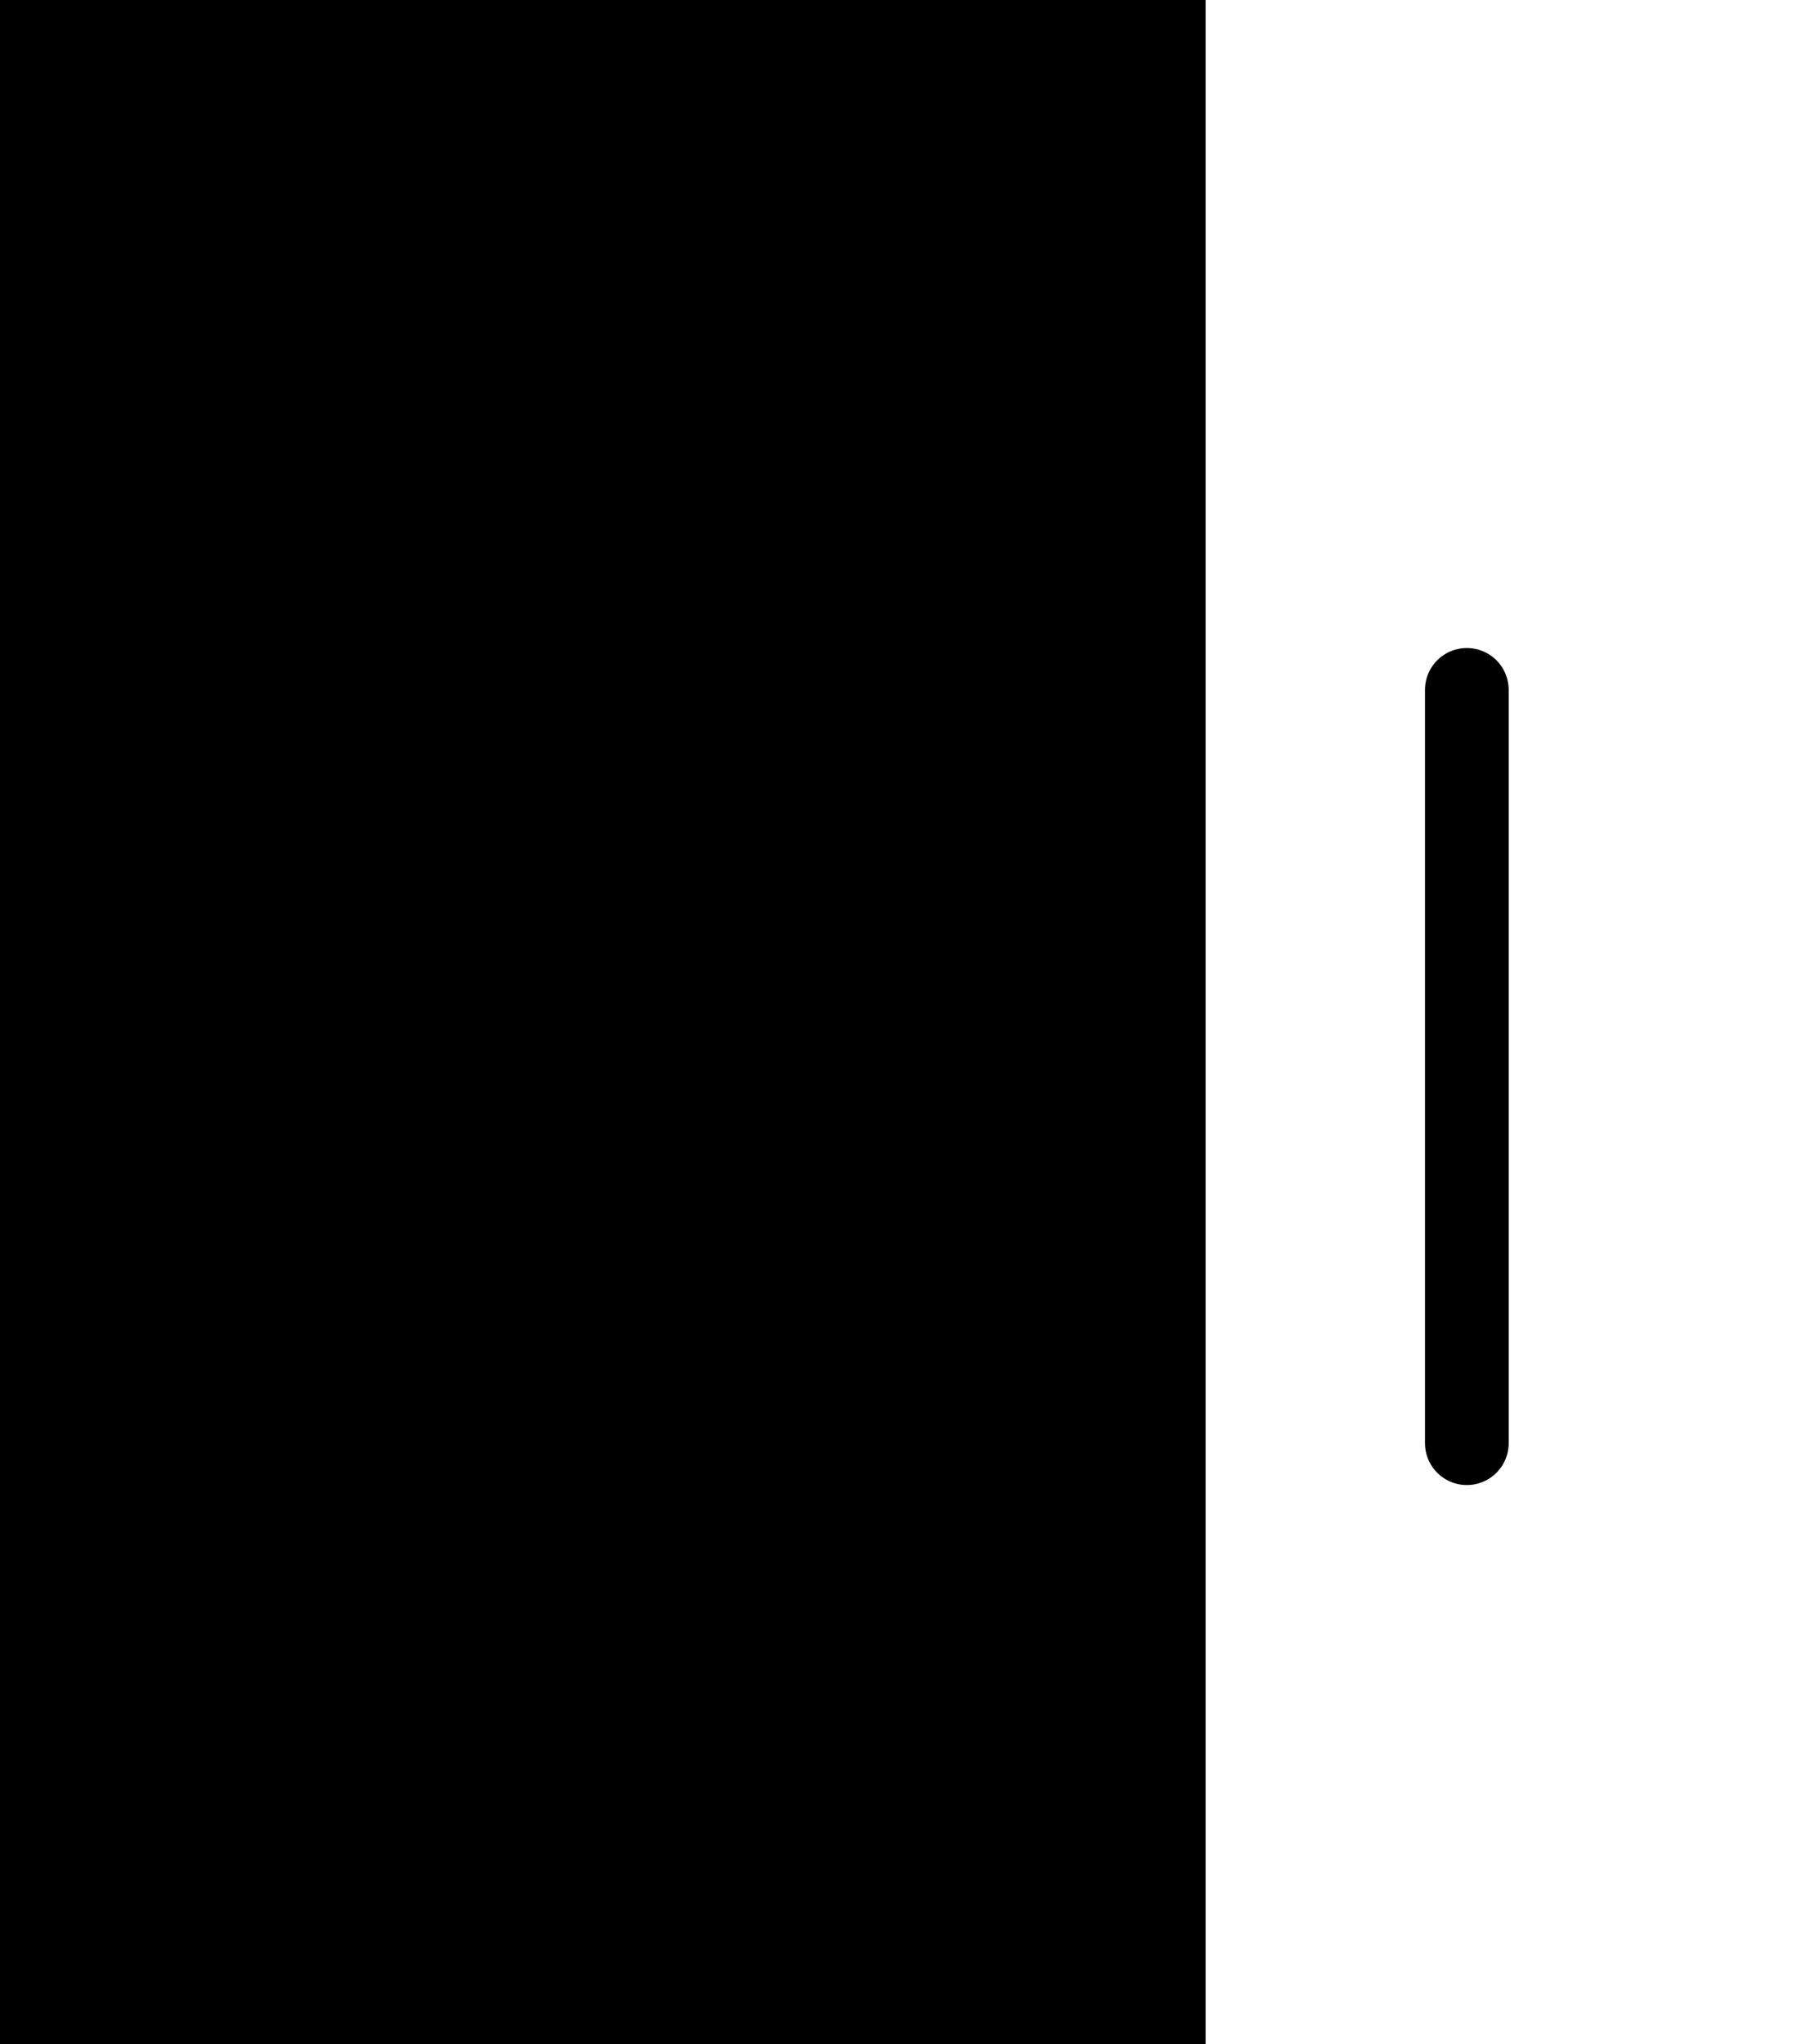<?xml version="1.0" encoding="UTF-8" standalone="no"?>
<!-- Created with Inkscape (http://www.inkscape.org/) -->

<svg
   xmlns:dc="http://purl.org/dc/elements/1.1/"
   xmlns:cc="http://creativecommons.org/ns#"
   xmlns:rdf="http://www.w3.org/1999/02/22-rdf-syntax-ns#"
   xmlns:svg="http://www.w3.org/2000/svg"
   xmlns="http://www.w3.org/2000/svg"
   xmlns:sodipodi="http://sodipodi.sourceforge.net/DTD/sodipodi-0.dtd"
   xmlns:inkscape="http://www.inkscape.org/namespaces/inkscape"
   width="54.063"
   height="61.035"
   id="svg3856"
   version="1.1"
   inkscape:version="0.48.4 r9939"
   sodipodi:docname="New document 1">
  <defs
     id="defs3858" />
  <sodipodi:namedview
     id="base"
     pagecolor="#ffffff"
     bordercolor="#666666"
     borderopacity="1.0"
     inkscape:pageopacity="0.0"
     inkscape:pageshadow="2"
     inkscape:zoom="0.98994949"
     inkscape:cx="89.62525"
     inkscape:cy="-200.95552"
     inkscape:document-units="px"
     inkscape:current-layer="layer1"
     showgrid="false"
     units="in"
     fit-margin-top="0.1"
     fit-margin-left="0.1"
     fit-margin-bottom="0.1"
     fit-margin-right="0.1"
     inkscape:window-width="998"
     inkscape:window-height="874"
     inkscape:window-x="0"
     inkscape:window-y="24"
     inkscape:window-maximized="0" />
  <g
     inkscape:label="Layer 1"
     inkscape:groupmode="layer"
     id="layer1"
     transform="translate(-73.268,-89.039)">
    <path
       style="fill:none;stroke:#000000;stroke-width:2.5;stroke-linecap:round;stroke-linejoin:miter;stroke-miterlimit:4;stroke-opacity:1;stroke-dasharray:none"
       d="m 117.081,132.127 0,-22.491"
       id="path3070-23-1-7"
       inkscape:connector-curvature="0" />
    <flowRoot
       xml:space="preserve"
       id="flowRoot18647"
       style="font-size:40px;font-style:normal;font-weight:normal;text-align:end;line-height:125%;letter-spacing:0px;word-spacing:0px;text-anchor:end;fill:#000000;fill-opacity:1;stroke:none;font-family:Sans"
       transform="translate(-113.965,116.595)"><flowRegion
         id="flowRegion18649"><rect
           id="rect18651"
           width="235.366"
           height="1331.381"
           x="-12.122"
           y="-41.633"
           style="text-align:end;text-anchor:end" /></flowRegion><flowPara
         style="font-size:20px;font-style:normal;font-variant:normal;font-weight:normal;font-stretch:normal;text-align:end;line-height:112.5%;text-anchor:end;font-family:cmr10;-inkscape-font-specification:cmr10"
         id="flowPara18729" /><flowPara
         style="font-size:20px;font-style:normal;font-variant:normal;font-weight:normal;font-stretch:normal;text-align:end;line-height:112.5%;text-anchor:end;font-family:cmr10;-inkscape-font-specification:cmr10"
         id="flowPara18731">Sq<flowSpan
   style="font-size:65.001%;baseline-shift:super"
   id="flowSpan5823">1</flowSpan></flowPara><flowPara
         style="font-size:20px;font-style:normal;font-variant:normal;font-weight:normal;font-stretch:normal;text-align:end;line-height:112.5%;text-anchor:end;font-family:cmr10;-inkscape-font-specification:cmr10"
         id="flowPara18723">Sq<flowSpan
   style="font-size:65.001%;baseline-shift:super"
   id="flowSpan5821">0</flowSpan></flowPara><flowPara
         id="flowPara18707"
         style="font-size:20px;font-style:normal;font-variant:normal;font-weight:normal;font-stretch:normal;text-align:end;line-height:112.5%;text-anchor:end;font-family:cmr10;-inkscape-font-specification:cmr10" /><flowPara
         id="flowPara18709"
         style="font-size:20px;font-style:normal;font-variant:normal;font-weight:normal;font-stretch:normal;text-align:end;line-height:112.5%;text-anchor:end;font-family:cmr10;-inkscape-font-specification:cmr10" /><flowPara
         id="flowPara18711"
         style="font-size:20px;font-style:normal;font-variant:normal;font-weight:normal;font-stretch:normal;text-align:end;line-height:112.5%;text-anchor:end;font-family:cmr10;-inkscape-font-specification:cmr10" /><flowPara
         id="flowPara18713"
         style="font-size:20px;font-style:normal;font-variant:normal;font-weight:normal;font-stretch:normal;text-align:end;line-height:112.5%;text-anchor:end;font-family:cmr10;-inkscape-font-specification:cmr10" /><flowPara
         id="flowPara18715"
         style="font-size:20px;font-style:normal;font-variant:normal;font-weight:normal;font-stretch:normal;text-align:end;line-height:112.5%;text-anchor:end;font-family:cmr10;-inkscape-font-specification:cmr10" /></flowRoot>  </g>
</svg>

